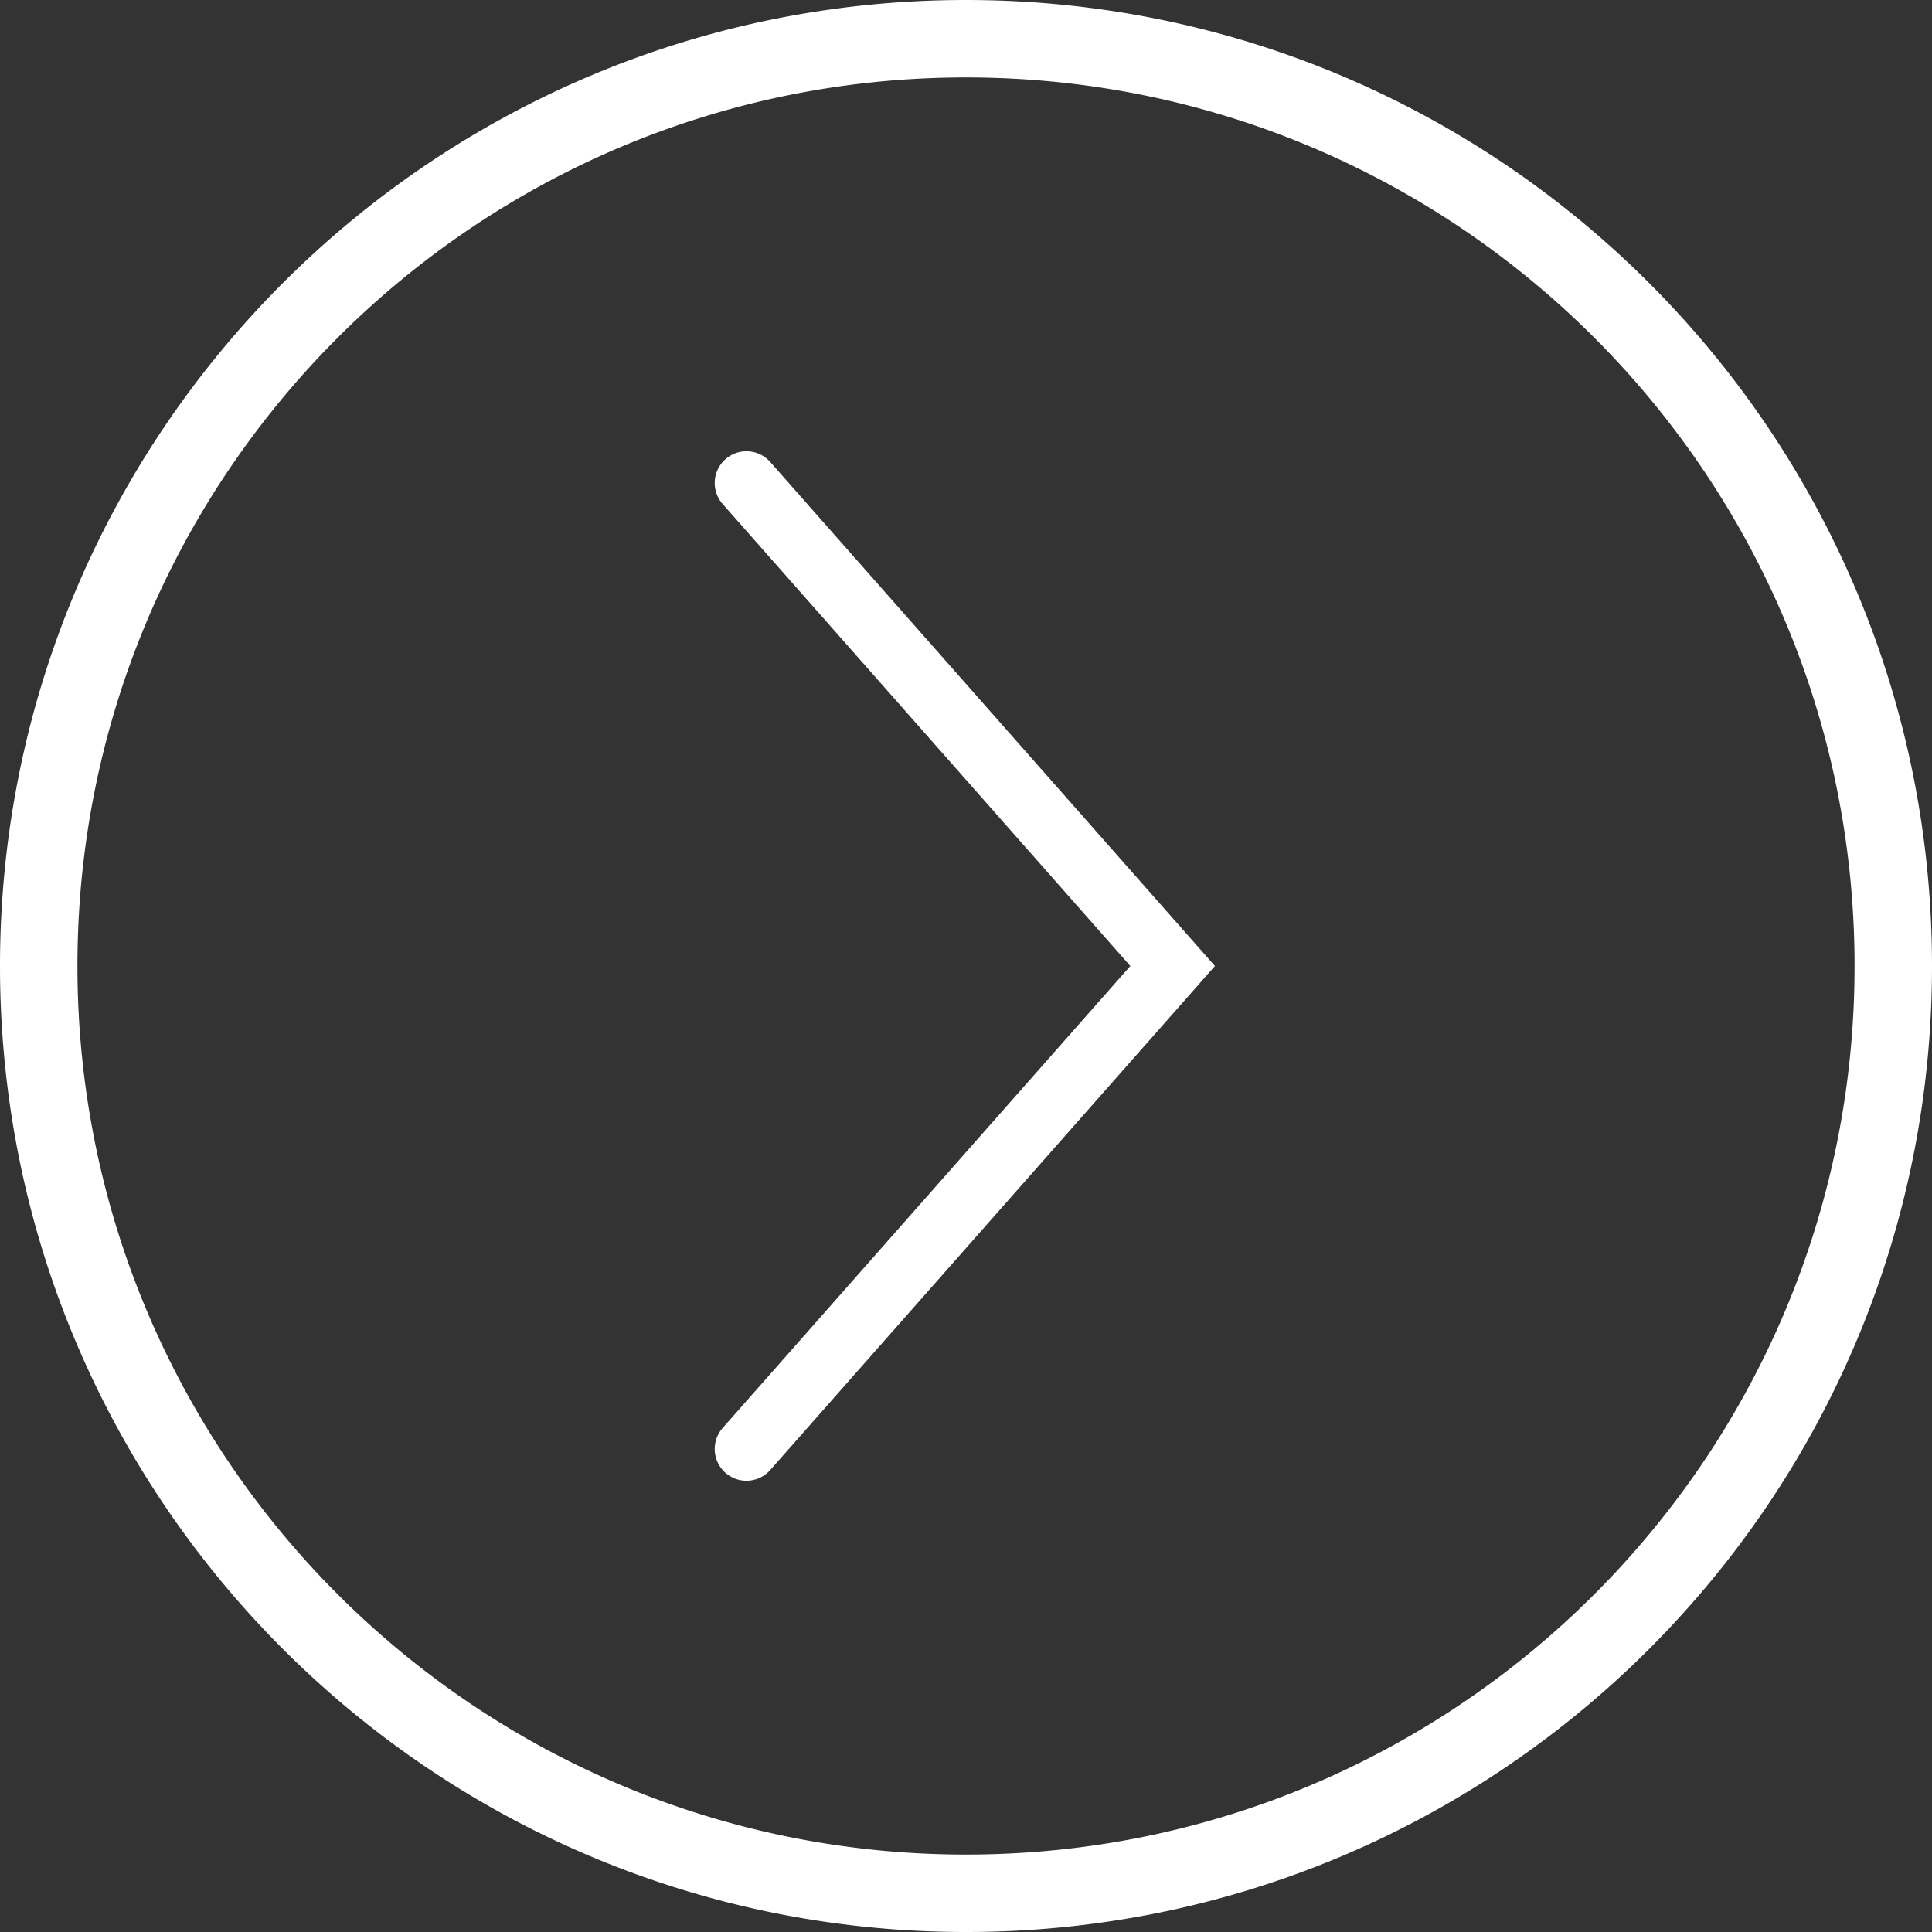 <svg width="38" height="38" fill="none" xmlns="http://www.w3.org/2000/svg"><rect width="100%" height="100%" fill="#333333" stroke="none"/><path fill-rule="evenodd" clip-rule="evenodd" d="M36.477 19c0 9.652-7.825 17.477-17.477 17.477-9.652 0-17.477-7.825-17.477-17.477C1.523 9.348 9.348 1.523 19 1.523c9.652 0 17.477 7.825 17.477 17.477zM38 19c0 10.493-8.507 19-19 19S0 29.493 0 19 8.507 0 19 0s19 8.507 19 19zm-14.468.413l.364-.413-.364-.413-8.382-9.5a.624.624 0 00-.936.826L22.232 19l-8.018 9.087a.624.624 0 10.936.826l8.382-9.5z" fill="#fff"/></svg>